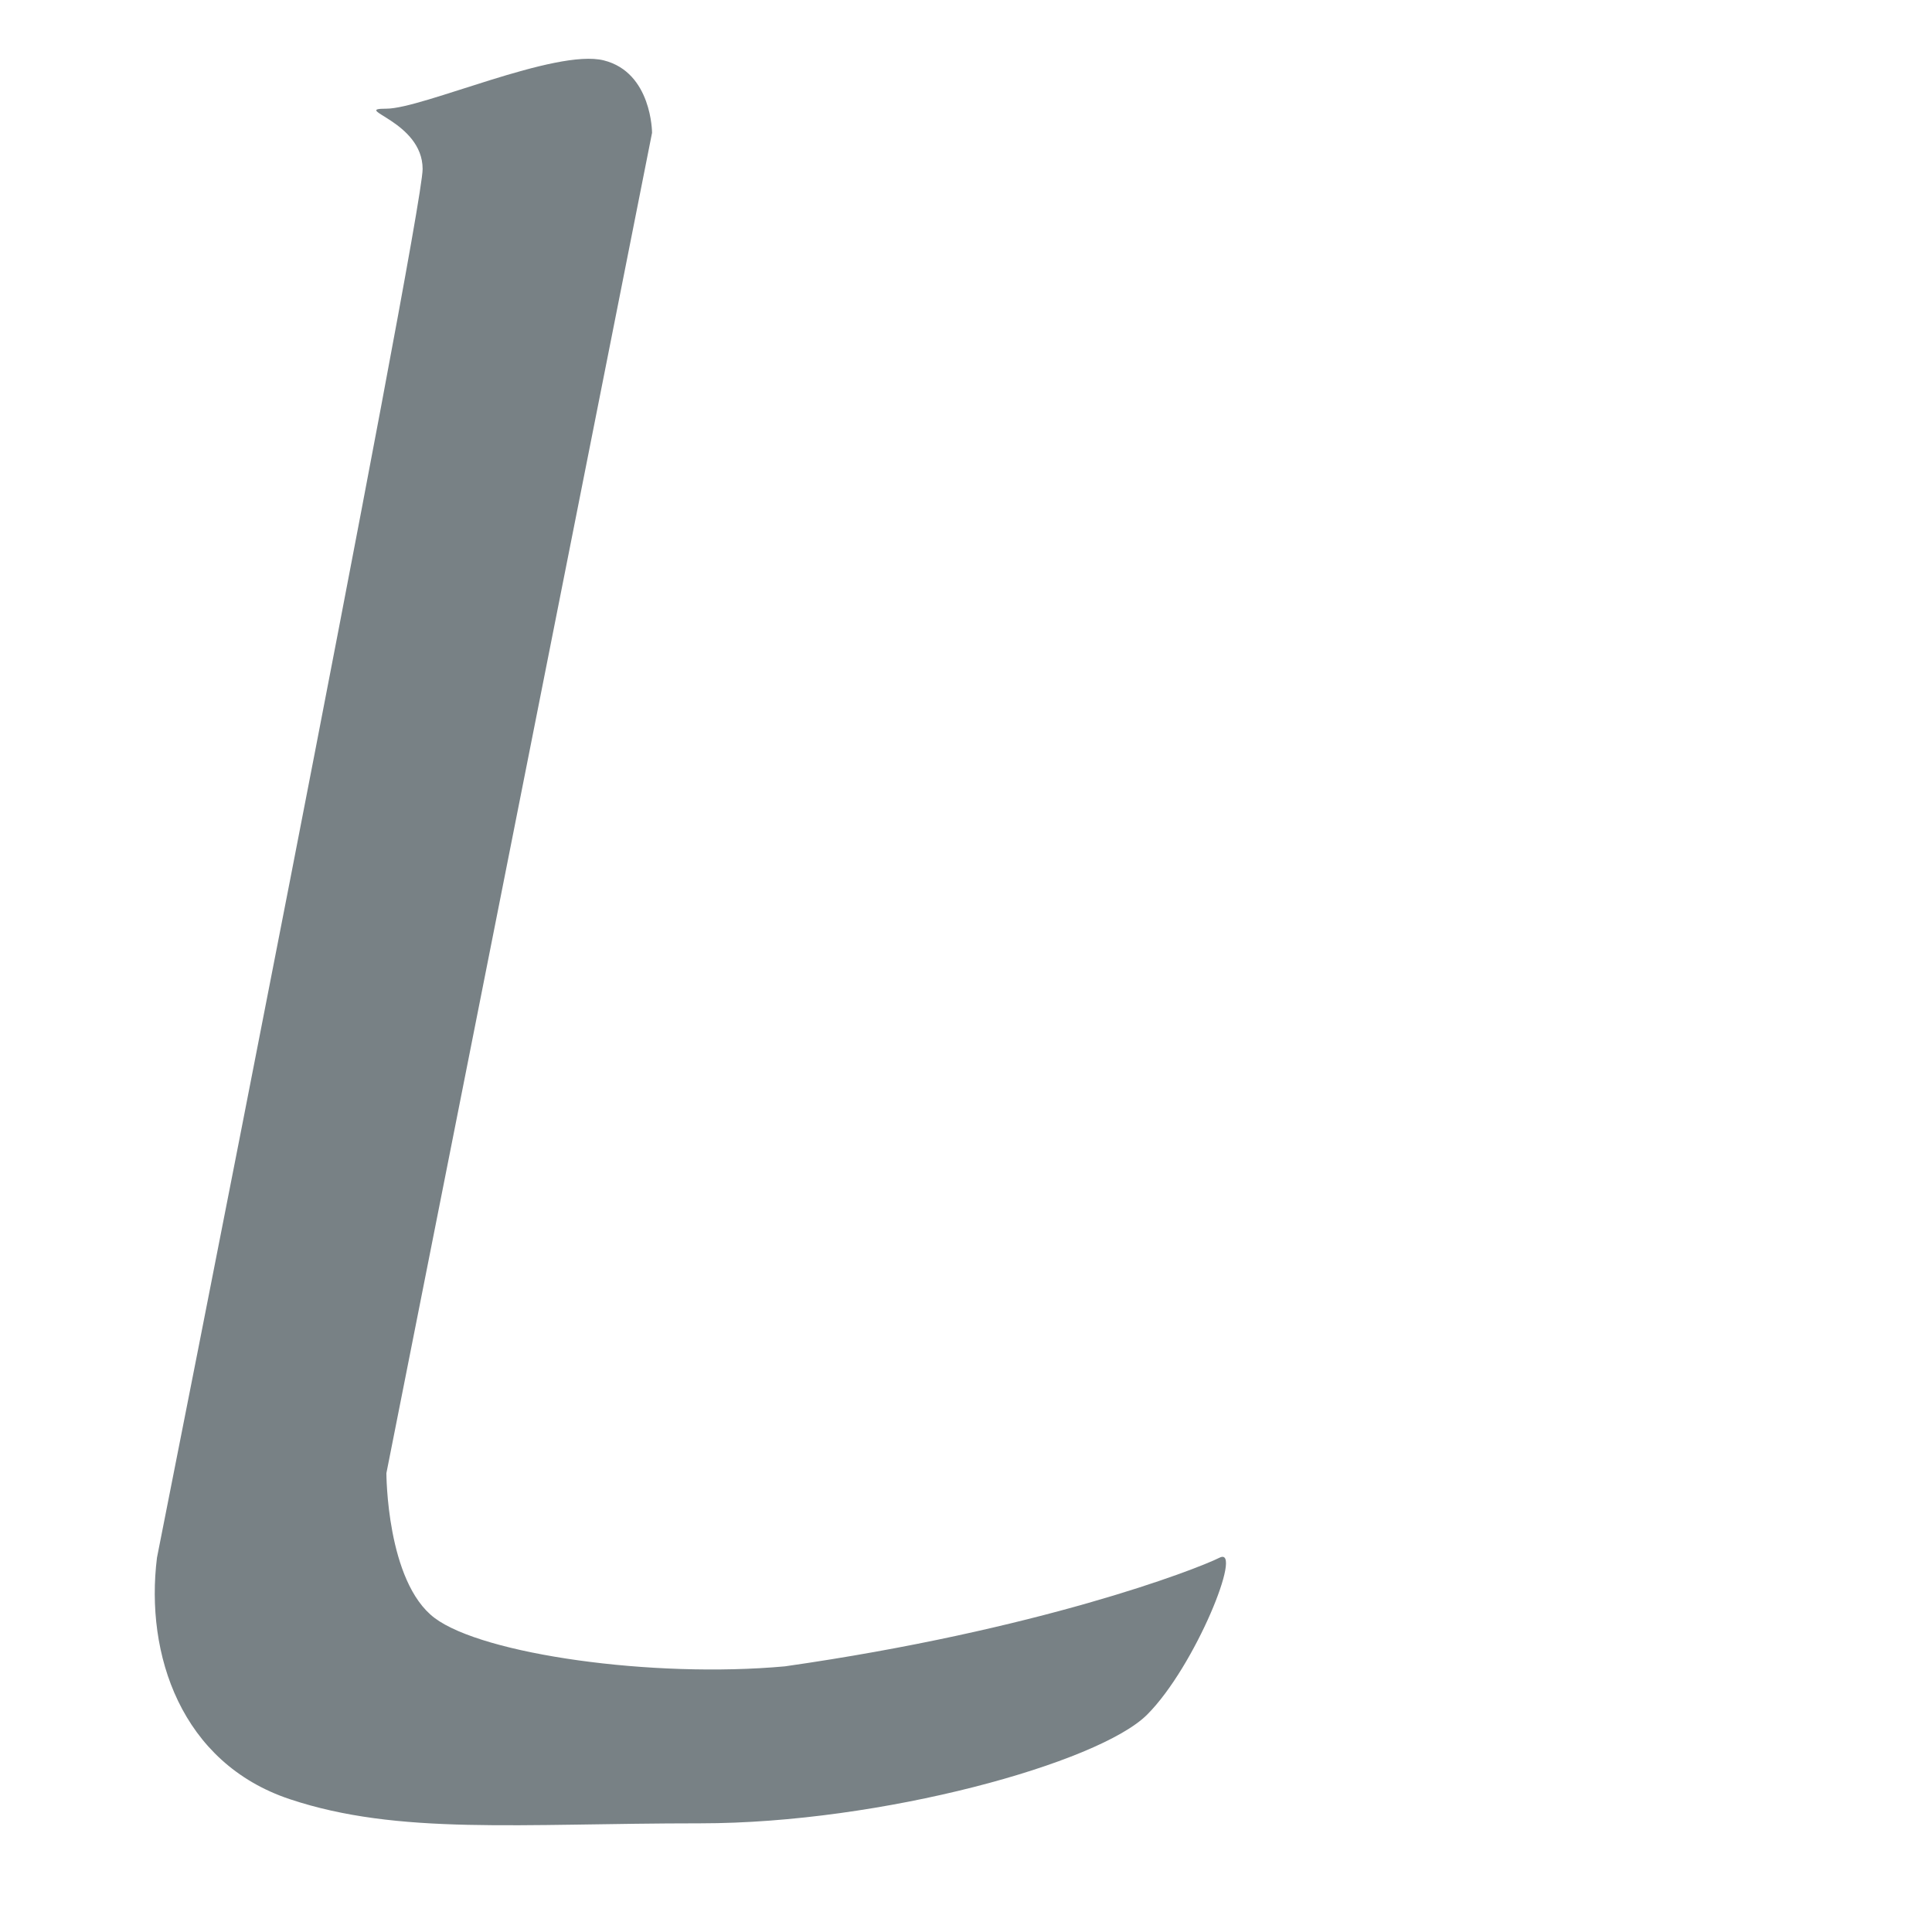 <?xml version="1.0" encoding="utf-8"?>
<!-- Generator: Adobe Illustrator 21.0.2, SVG Export Plug-In . SVG Version: 6.00 Build 0)  -->
<svg version="1.1" id="Layer_1" xmlns="http://www.w3.org/2000/svg" xmlns:xlink="http://www.w3.org/1999/xlink" x="0px" y="0px"
	 viewBox="0 0 16 16" style="enable-background:new 0 0 16 16;" xml:space="preserve">
<style type="text/css">
	.st0{fill:#788185;}
</style>
<g id="Layer_3">
	<path class="st0" d="M10.1,12.9c-0.2,0.1-1.5,0.6-3.6,0.9c-1.1,0.1-2.5-0.1-2.9-0.4s-0.4-1.2-0.4-1.2L5.4,1.1c0,0,0-0.5-0.4-0.6
		S3.5,0.9,3.2,0.9S3.5,1,3.5,1.4c0,0.4-2.2,11.5-2.2,11.5c-0.1,0.8,0.2,1.7,1.1,2c0.9,0.3,1.9,0.2,3.4,0.2s3.3-0.5,3.7-0.9
		S10.3,12.8,10.1,12.9z"/>
</g>
</svg>
